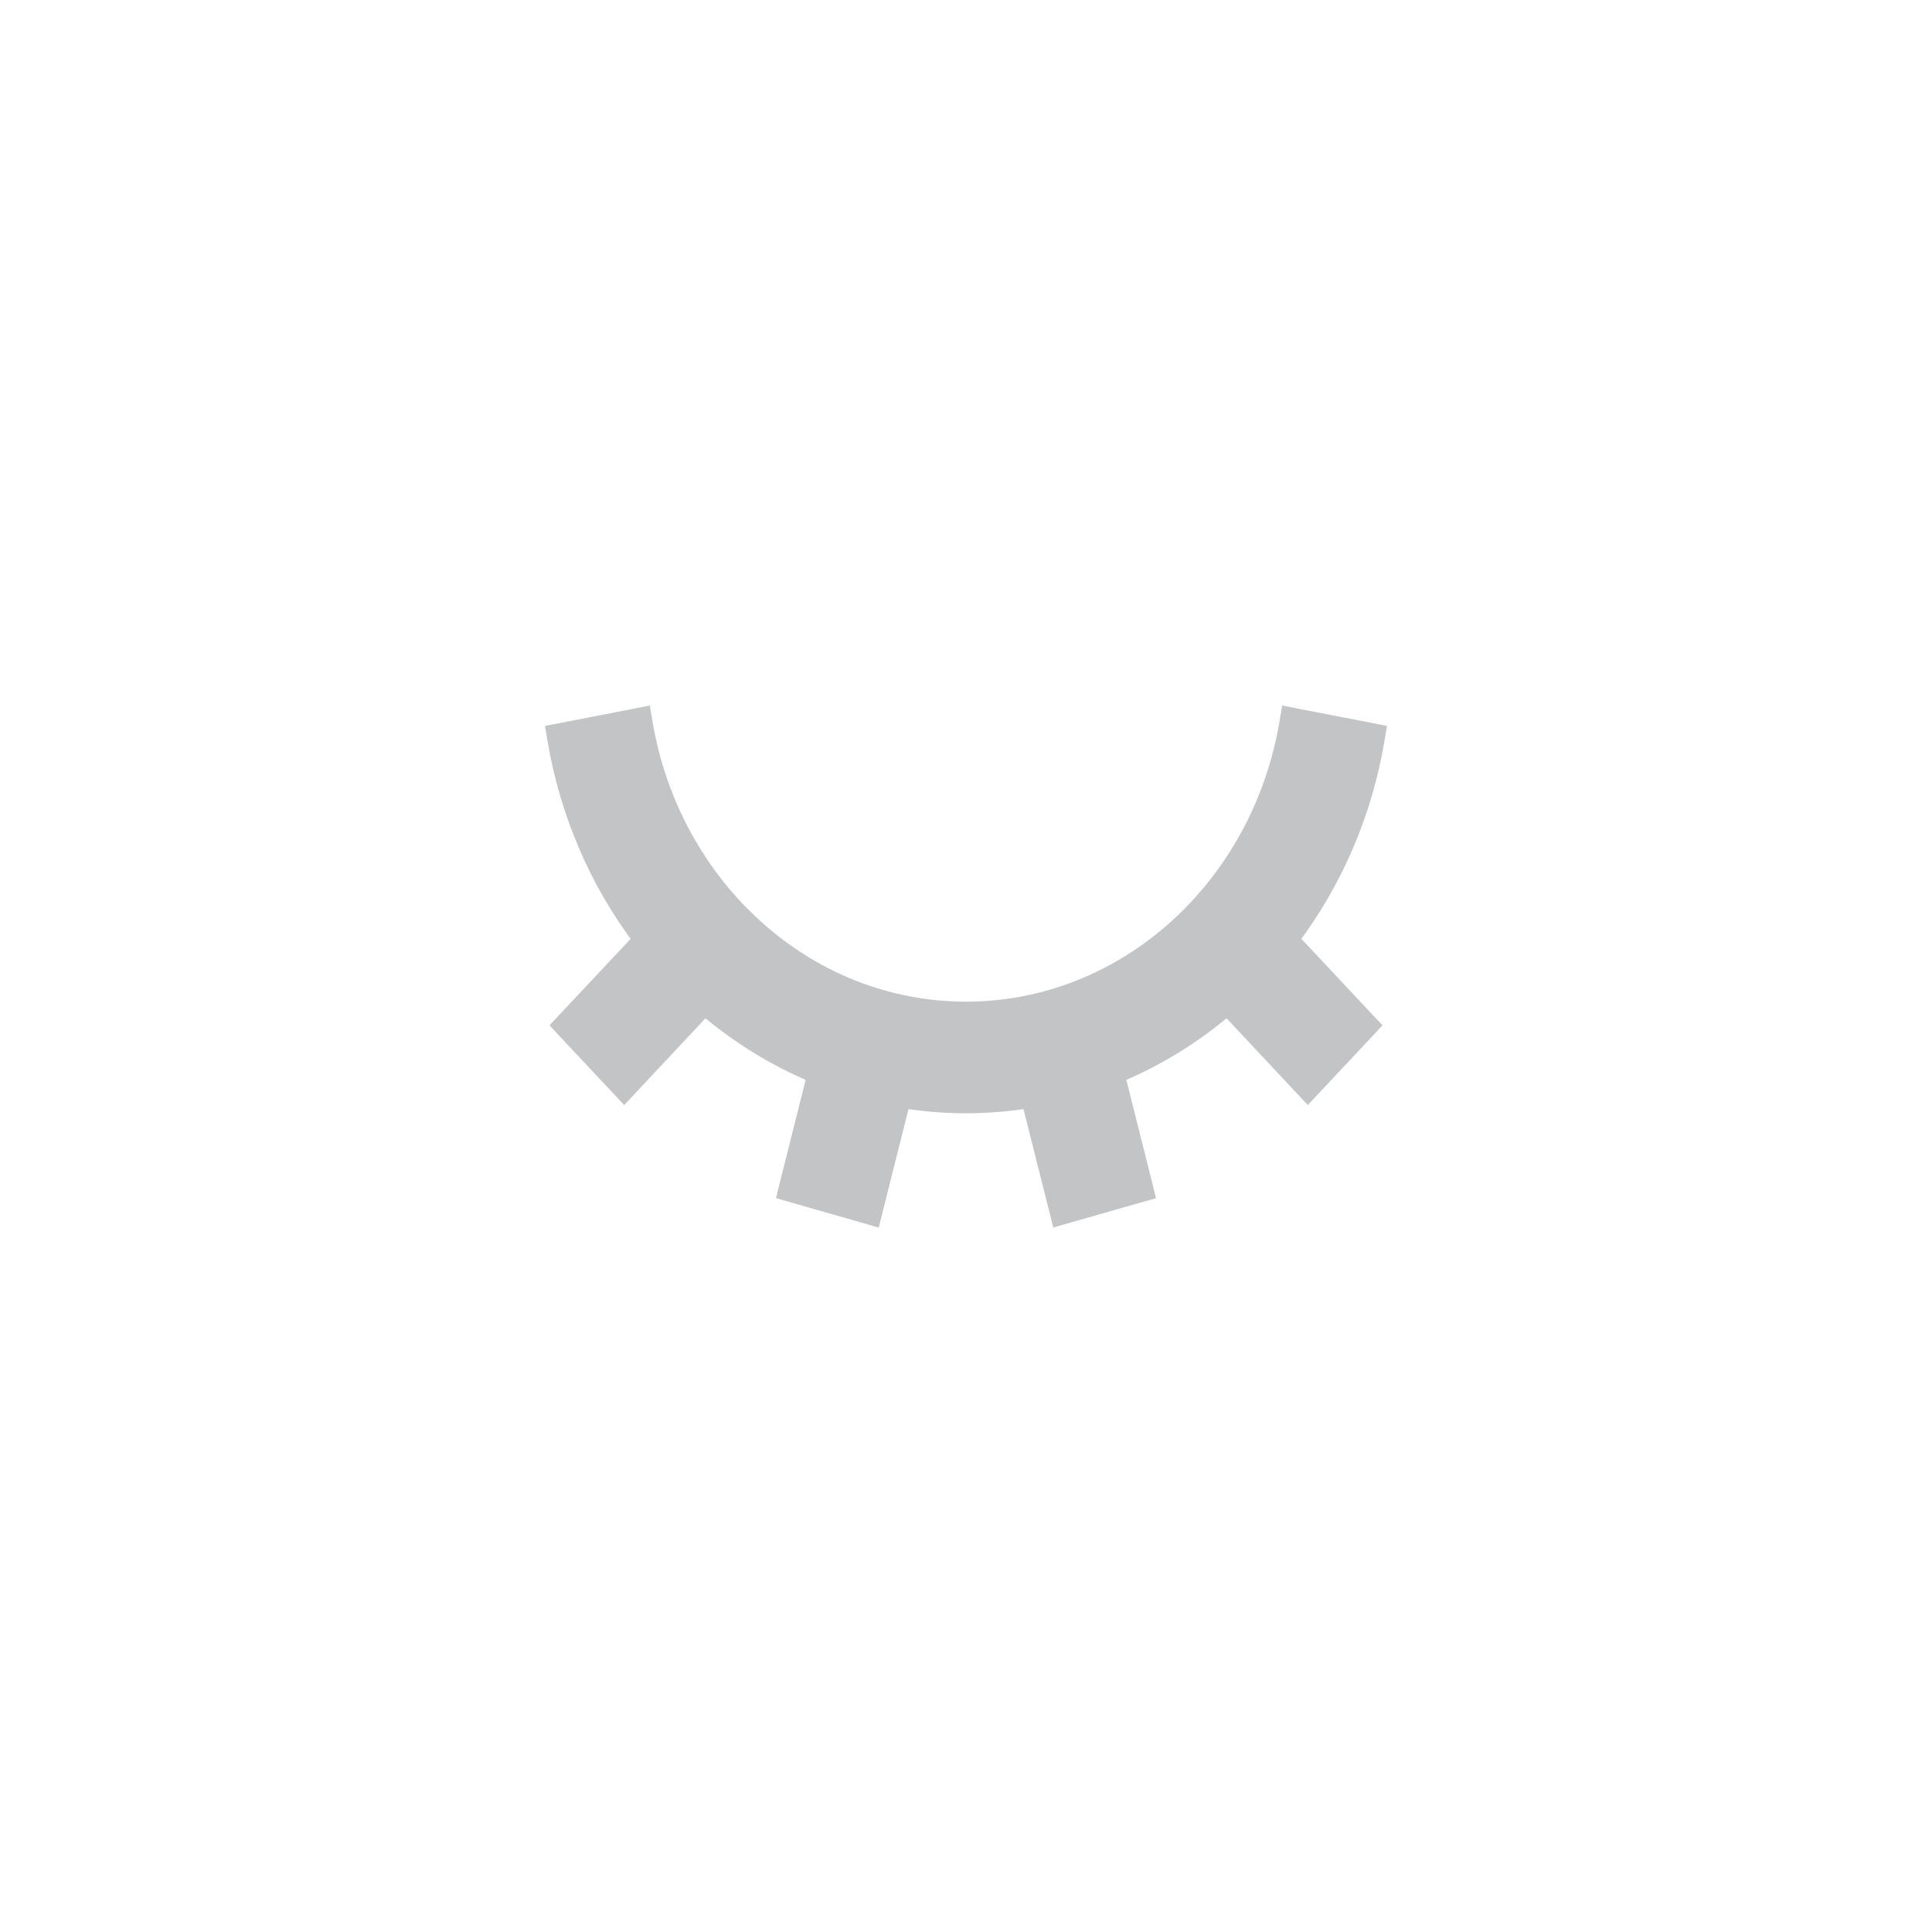 <svg width="24" height="24" viewBox="0 0 24 24" fill="none" xmlns="http://www.w3.org/2000/svg">
<path d="M10.745 15.096L10.844 15.125L10.869 15.024L11.211 13.665C11.734 13.751 12.266 13.751 12.789 13.665L13.131 15.024L13.156 15.124L13.255 15.096L14.147 14.841L14.24 14.815L14.217 14.721L13.874 13.356C14.369 13.151 14.831 12.866 15.245 12.512L16.173 13.503L16.246 13.581L16.319 13.503L16.973 12.806L17.037 12.737L16.973 12.669L16.036 11.67C16.579 10.952 16.945 10.101 17.099 9.193L17.115 9.097L17.019 9.078L16.11 8.902L16.009 8.882L15.992 8.983C15.649 11.012 13.988 12.543 12 12.543C10.012 12.543 8.351 11.012 8.008 8.983L7.991 8.882L7.89 8.902L6.981 9.079L6.885 9.097L6.901 9.194C7.055 10.101 7.421 10.953 7.964 11.67L7.027 12.669L6.963 12.737L7.027 12.806L7.681 13.503L7.754 13.581L7.827 13.503L8.755 12.512C9.169 12.866 9.631 13.151 10.126 13.356L9.783 14.72L9.76 14.814L9.853 14.841L10.745 15.096Z" fill="#C3C4C5" stroke="#C3C4C5" stroke-width="0.2"/>
</svg>
